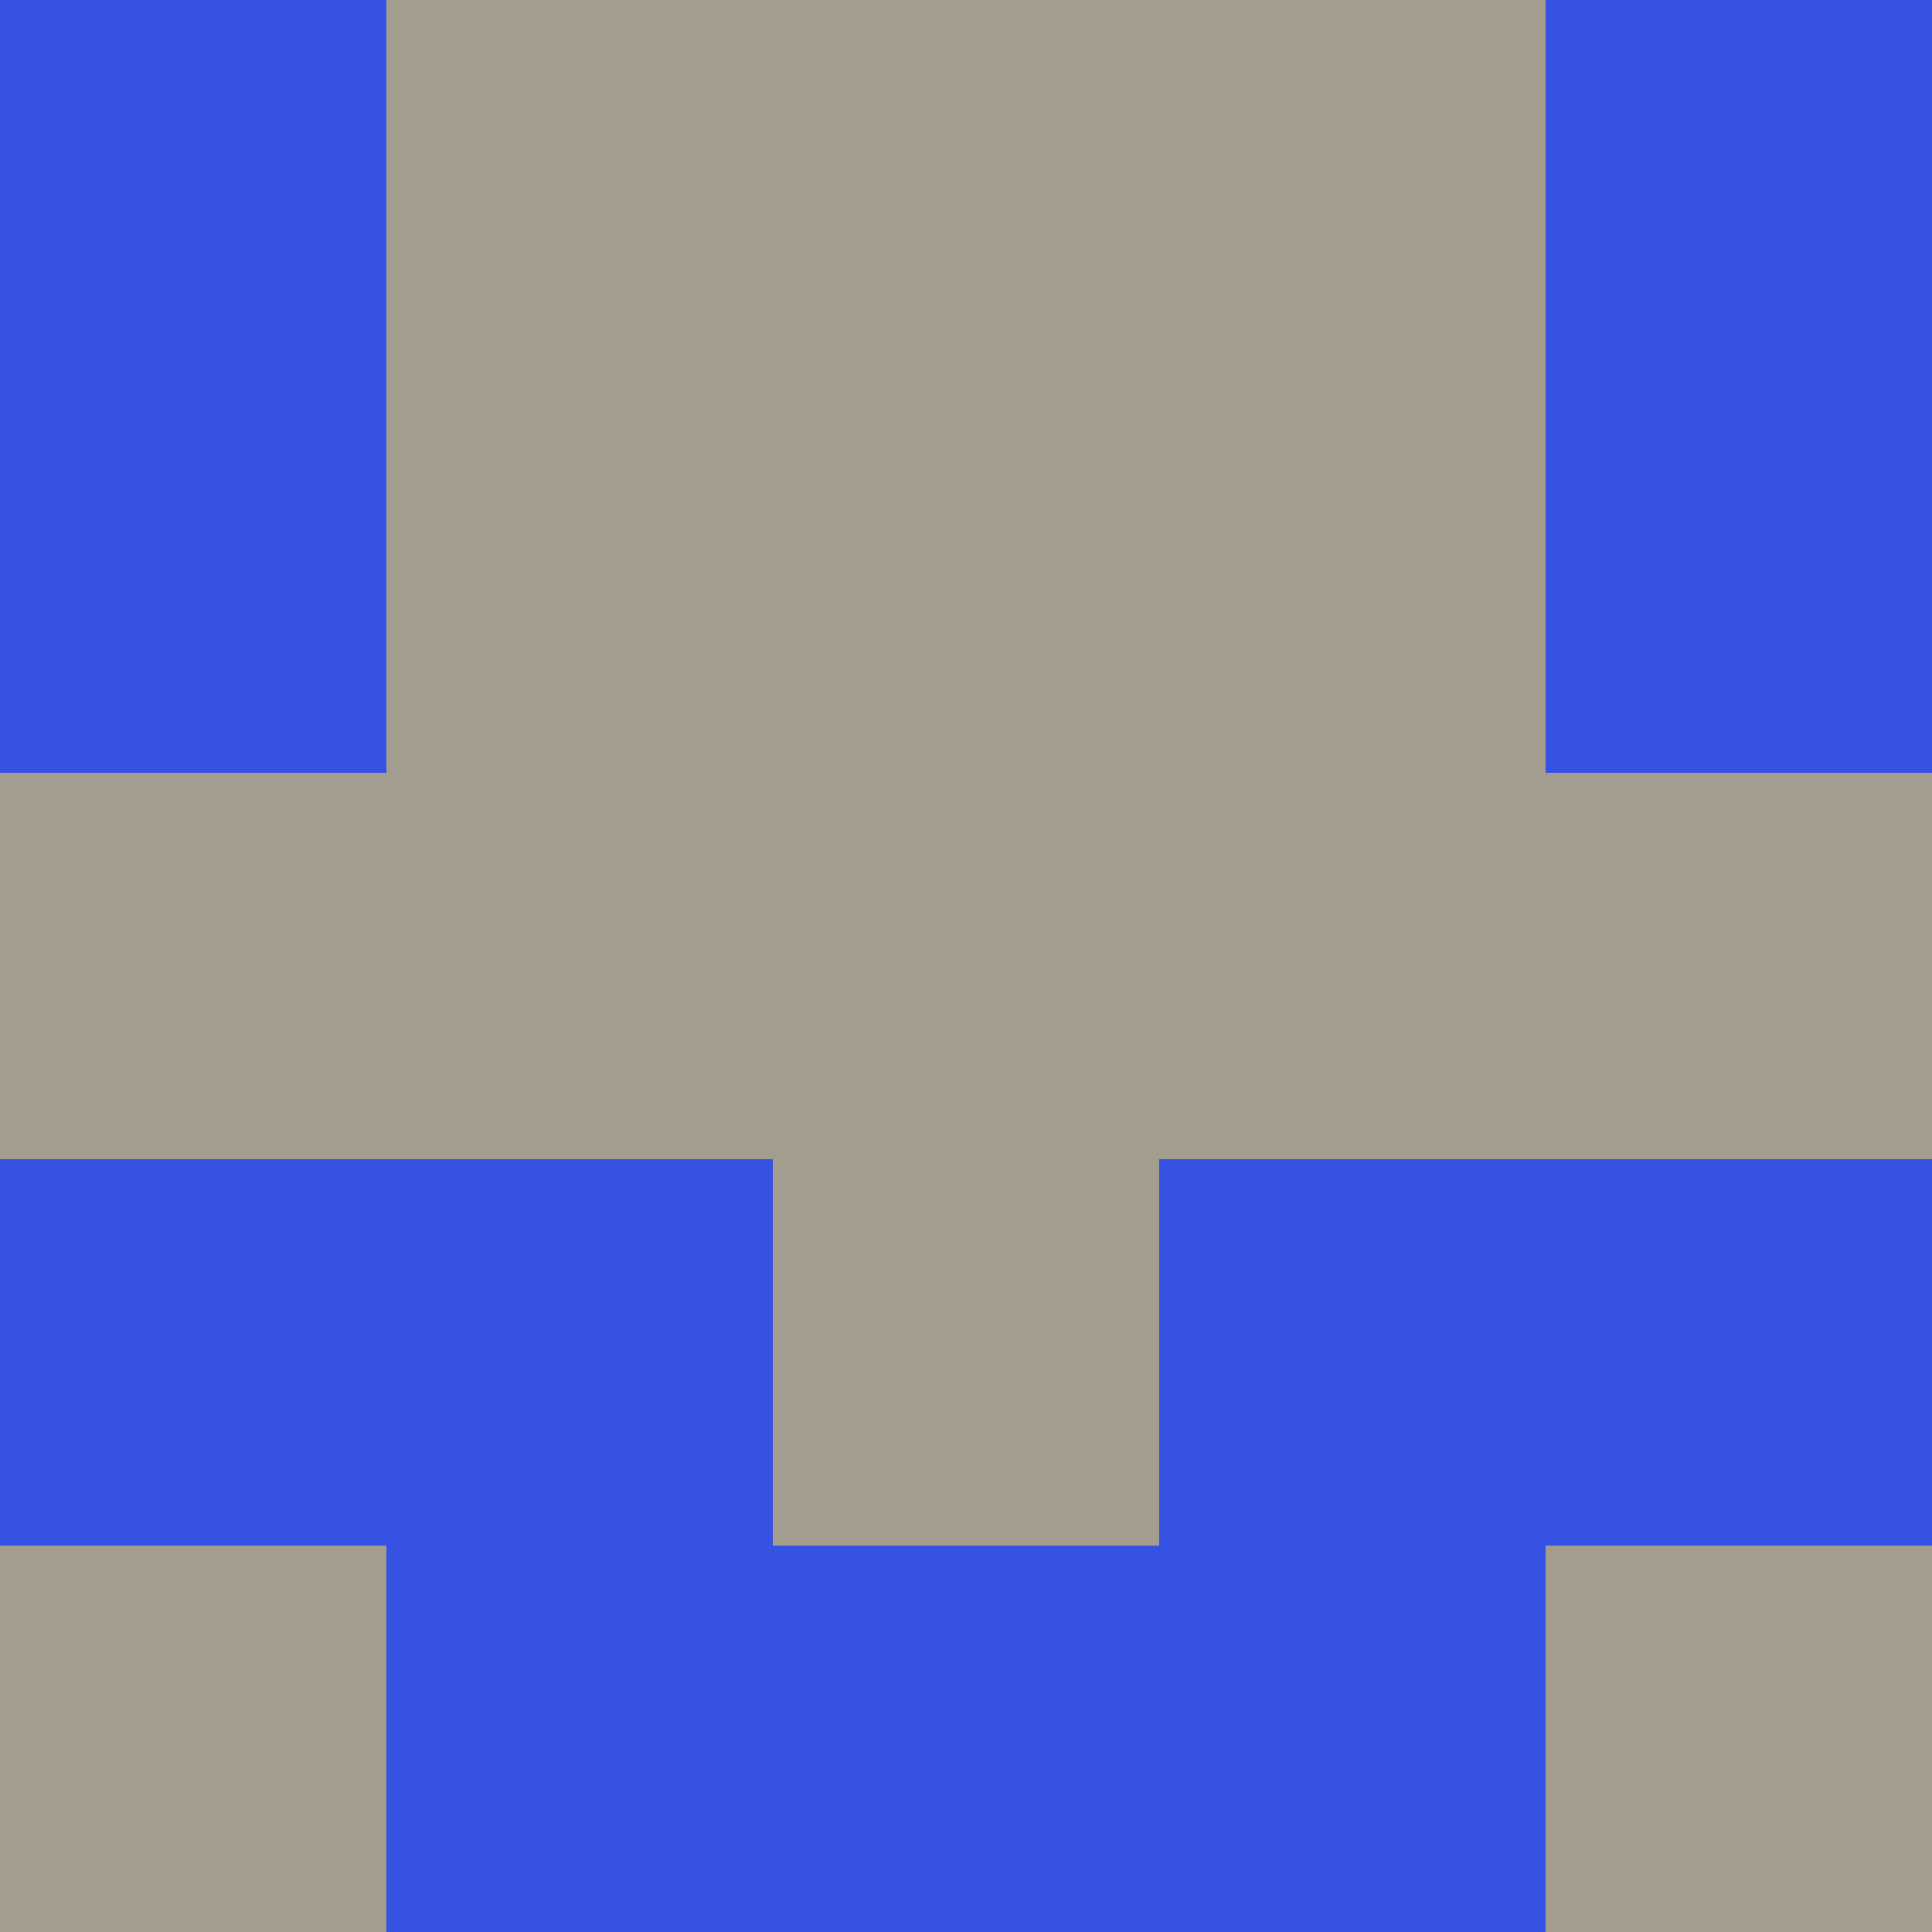 <?xml version="1.0" encoding="utf-8"?>
<!DOCTYPE svg PUBLIC "-//W3C//DTD SVG 20010904//EN"
        "http://www.w3.org/TR/2001/REC-SVG-20010904/DTD/svg10.dtd">

<svg width="400" height="400" viewBox="0 0 5 5"
    xmlns="http://www.w3.org/2000/svg"
    xmlns:xlink="http://www.w3.org/1999/xlink">
            <rect x="0" y="0" width="1" height="1" fill="#3652E2" />
        <rect x="0" y="1" width="1" height="1" fill="#3652E2" />
        <rect x="0" y="2" width="1" height="1" fill="#A29D8F" />
        <rect x="0" y="3" width="1" height="1" fill="#3652E2" />
        <rect x="0" y="4" width="1" height="1" fill="#A29D8F" />
                <rect x="1" y="0" width="1" height="1" fill="#A29D8F" />
        <rect x="1" y="1" width="1" height="1" fill="#A29D8F" />
        <rect x="1" y="2" width="1" height="1" fill="#A29D8F" />
        <rect x="1" y="3" width="1" height="1" fill="#3652E2" />
        <rect x="1" y="4" width="1" height="1" fill="#3652E2" />
                <rect x="2" y="0" width="1" height="1" fill="#A29D8F" />
        <rect x="2" y="1" width="1" height="1" fill="#A29D8F" />
        <rect x="2" y="2" width="1" height="1" fill="#A29D8F" />
        <rect x="2" y="3" width="1" height="1" fill="#A29D8F" />
        <rect x="2" y="4" width="1" height="1" fill="#3652E2" />
                <rect x="3" y="0" width="1" height="1" fill="#A29D8F" />
        <rect x="3" y="1" width="1" height="1" fill="#A29D8F" />
        <rect x="3" y="2" width="1" height="1" fill="#A29D8F" />
        <rect x="3" y="3" width="1" height="1" fill="#3652E2" />
        <rect x="3" y="4" width="1" height="1" fill="#3652E2" />
                <rect x="4" y="0" width="1" height="1" fill="#3652E2" />
        <rect x="4" y="1" width="1" height="1" fill="#3652E2" />
        <rect x="4" y="2" width="1" height="1" fill="#A29D8F" />
        <rect x="4" y="3" width="1" height="1" fill="#3652E2" />
        <rect x="4" y="4" width="1" height="1" fill="#A29D8F" />
        
</svg>


